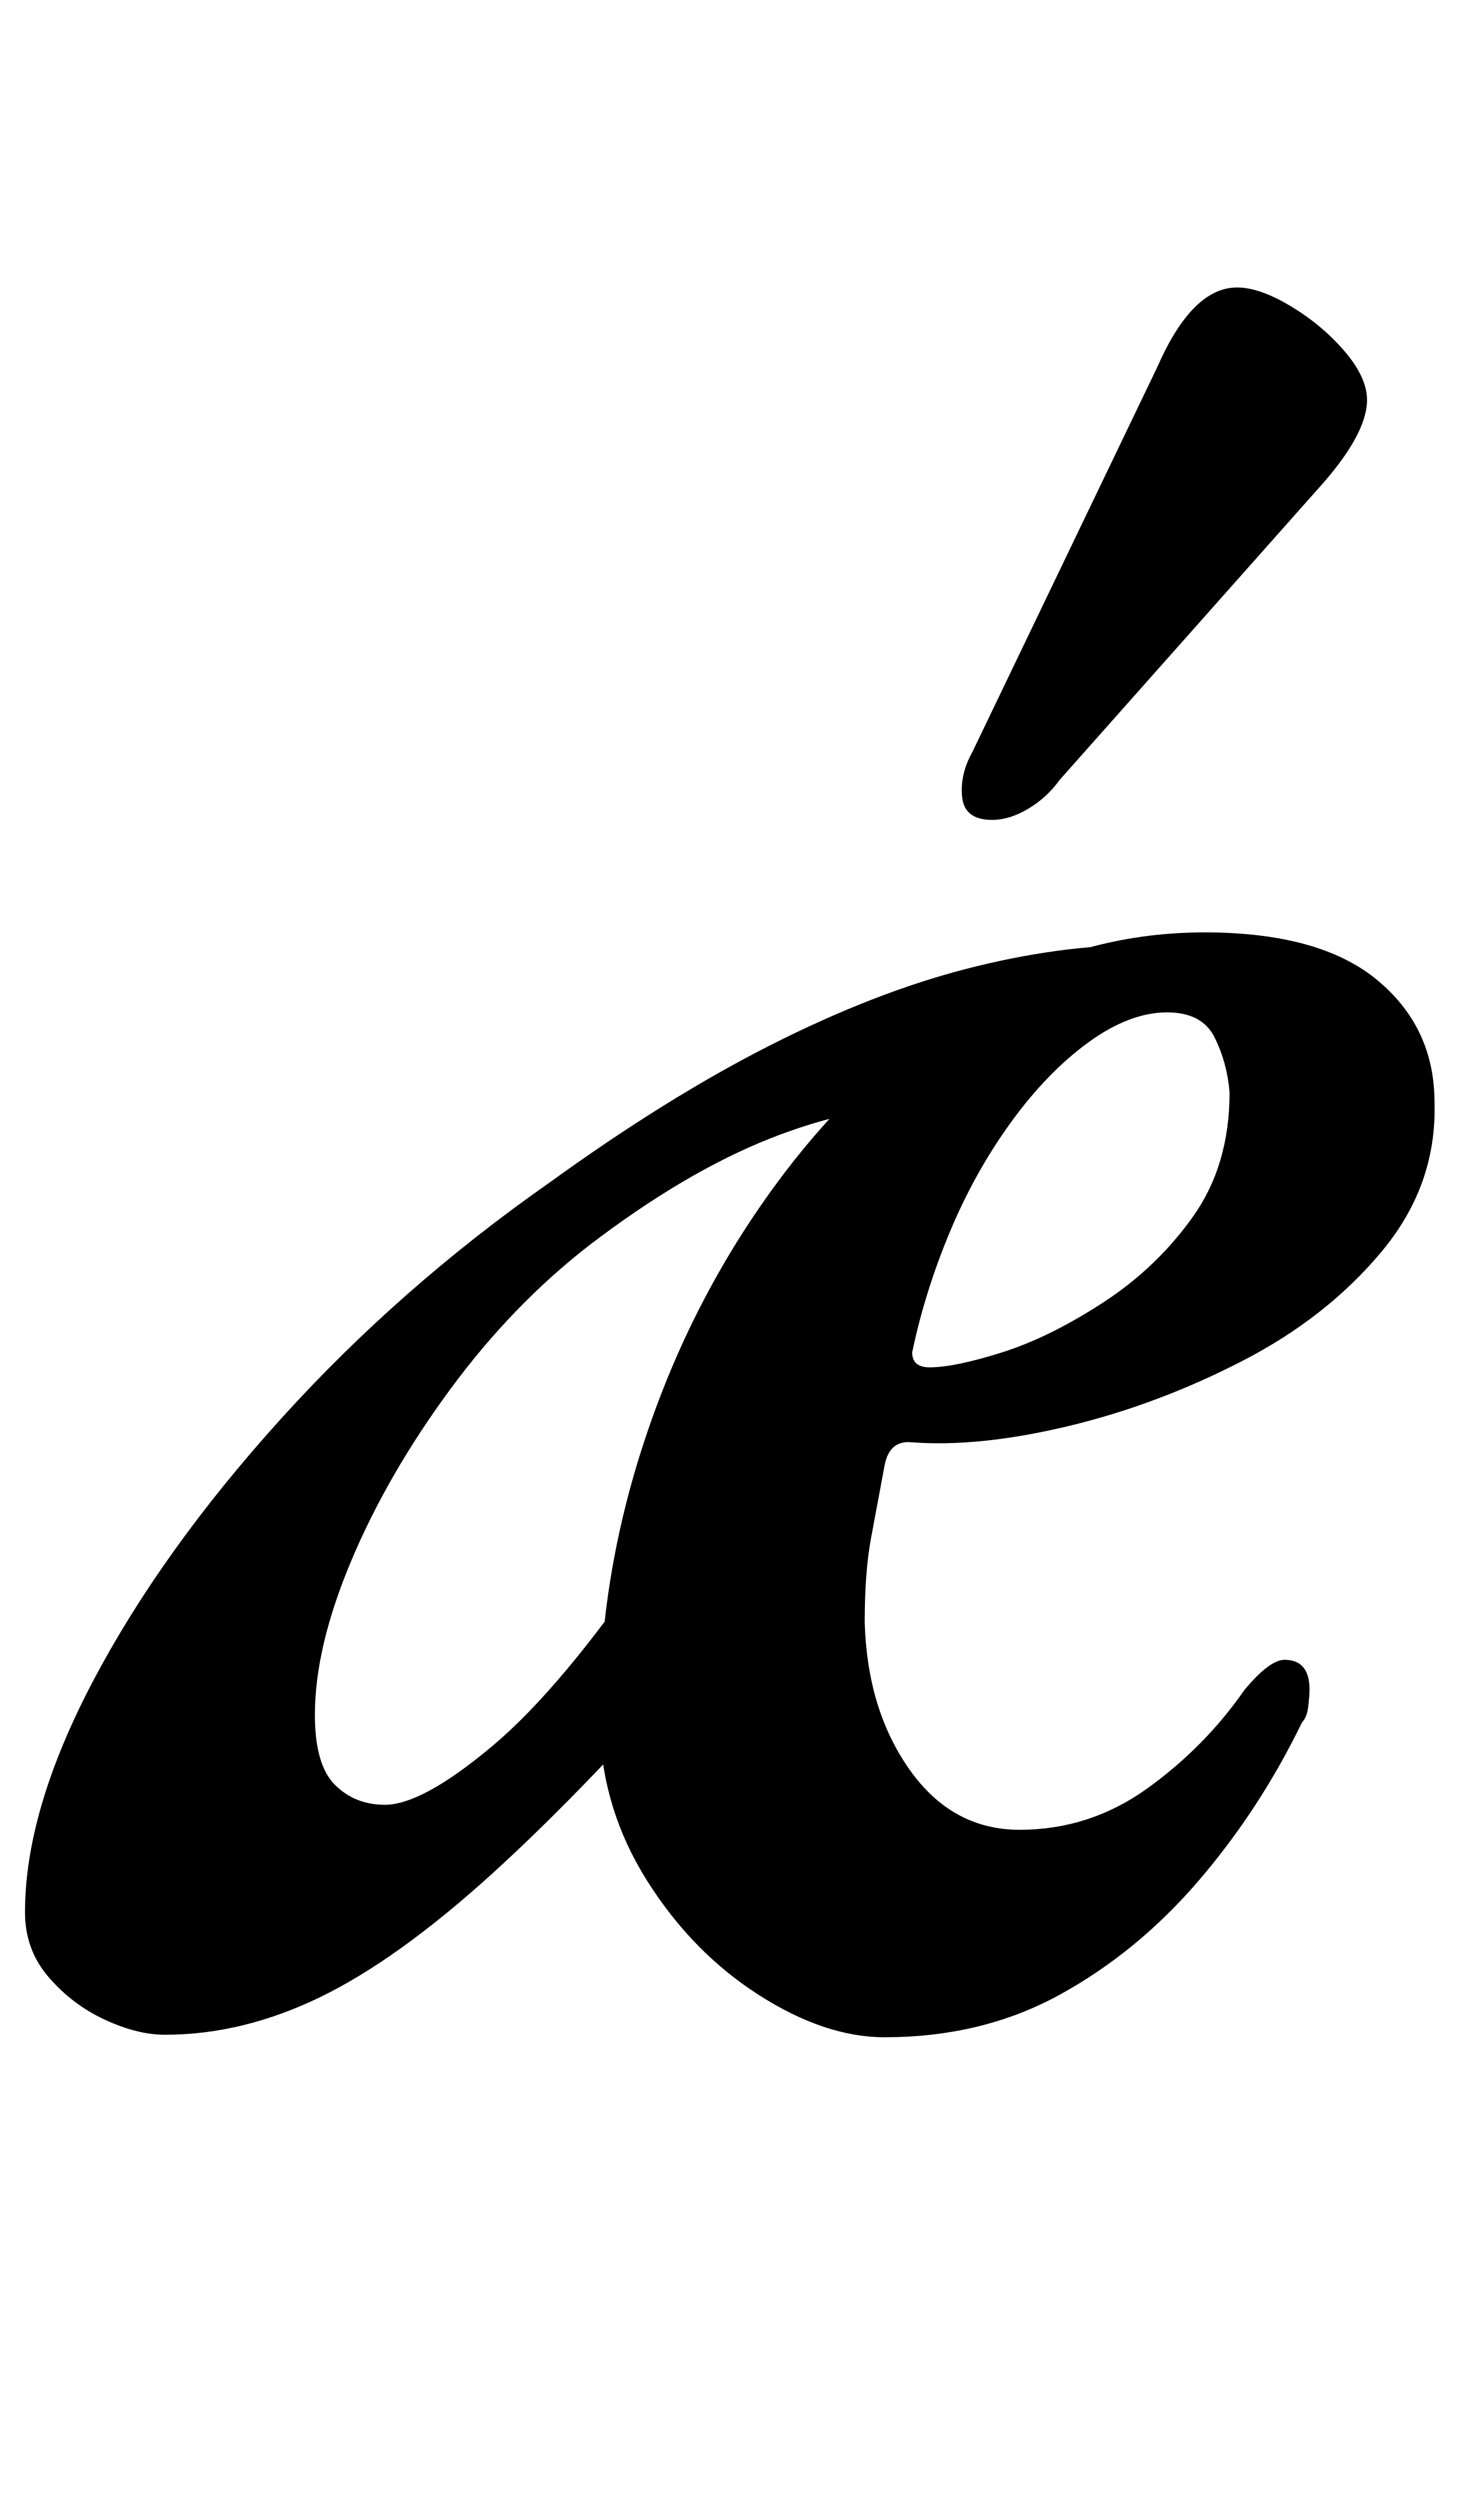 <?xml version="1.0" standalone="no"?>
<!DOCTYPE svg PUBLIC "-//W3C//DTD SVG 1.1//EN" "http://www.w3.org/Graphics/SVG/1.1/DTD/svg11.dtd" >
<svg xmlns="http://www.w3.org/2000/svg" xmlns:xlink="http://www.w3.org/1999/xlink" version="1.1" viewBox="-27 0 585 1000">
  <g transform="matrix(1 0 0 -1 0 800)">
   <path fill="currentColor"
d="M39 -14q-11 0 -24 6t-22.5 17t-9.5 26q0 41 27.5 93t75 104.5t107.5 94.5q47 34 88.5 55t78.5 30.5t70 9.5l-80 -63q-35 -1 -69 -14.5t-72 -42.5q-31 -24 -56 -58t-39.5 -68.5t-14.5 -61.5q0 -20 8 -28t20 -8q15 0 43 23.5t64 76.5l24 -36q-50 -57 -88 -91.5t-69 -49.5
t-62 -15zM327 -15q-24 0 -50.5 17t-44.5 45.5t-19 61.5q-1 56 17 112t51.5 102.5t77.5 75t96 28.5q46 0 69 -19t23 -49q1 -33 -21 -59.5t-56 -44t-69.5 -26t-62.5 -6.5q-9 1 -11 -9q-3 -16 -5.5 -29.5t-2.5 -33.5q1 -35 18 -59t44 -24q28 0 51 16.5t39 39.5q10 12 16 12
q10 0 10 -12q0 -2 -0.5 -6.5t-2.5 -6.5q-17 -35 -41.5 -63.5t-55.5 -45.5t-70 -17zM345 253q10 0 29 6t40.5 20t36 34.5t14.5 49.5q-1 12 -6 22t-19 10q-15 0 -31.5 -12t-31 -32t-24.5 -44t-15 -48q0 -6 7 -6zM370 472q-11 0 -12 9t4 18l74 154q7 16 15 24t17 8t21.5 -7.5
t21.5 -18t9 -19.5q0 -7 -5 -16t-15 -20l-103 -116q-5 -7 -12.5 -11.5t-14.5 -4.5z" />
  </g>

</svg>
